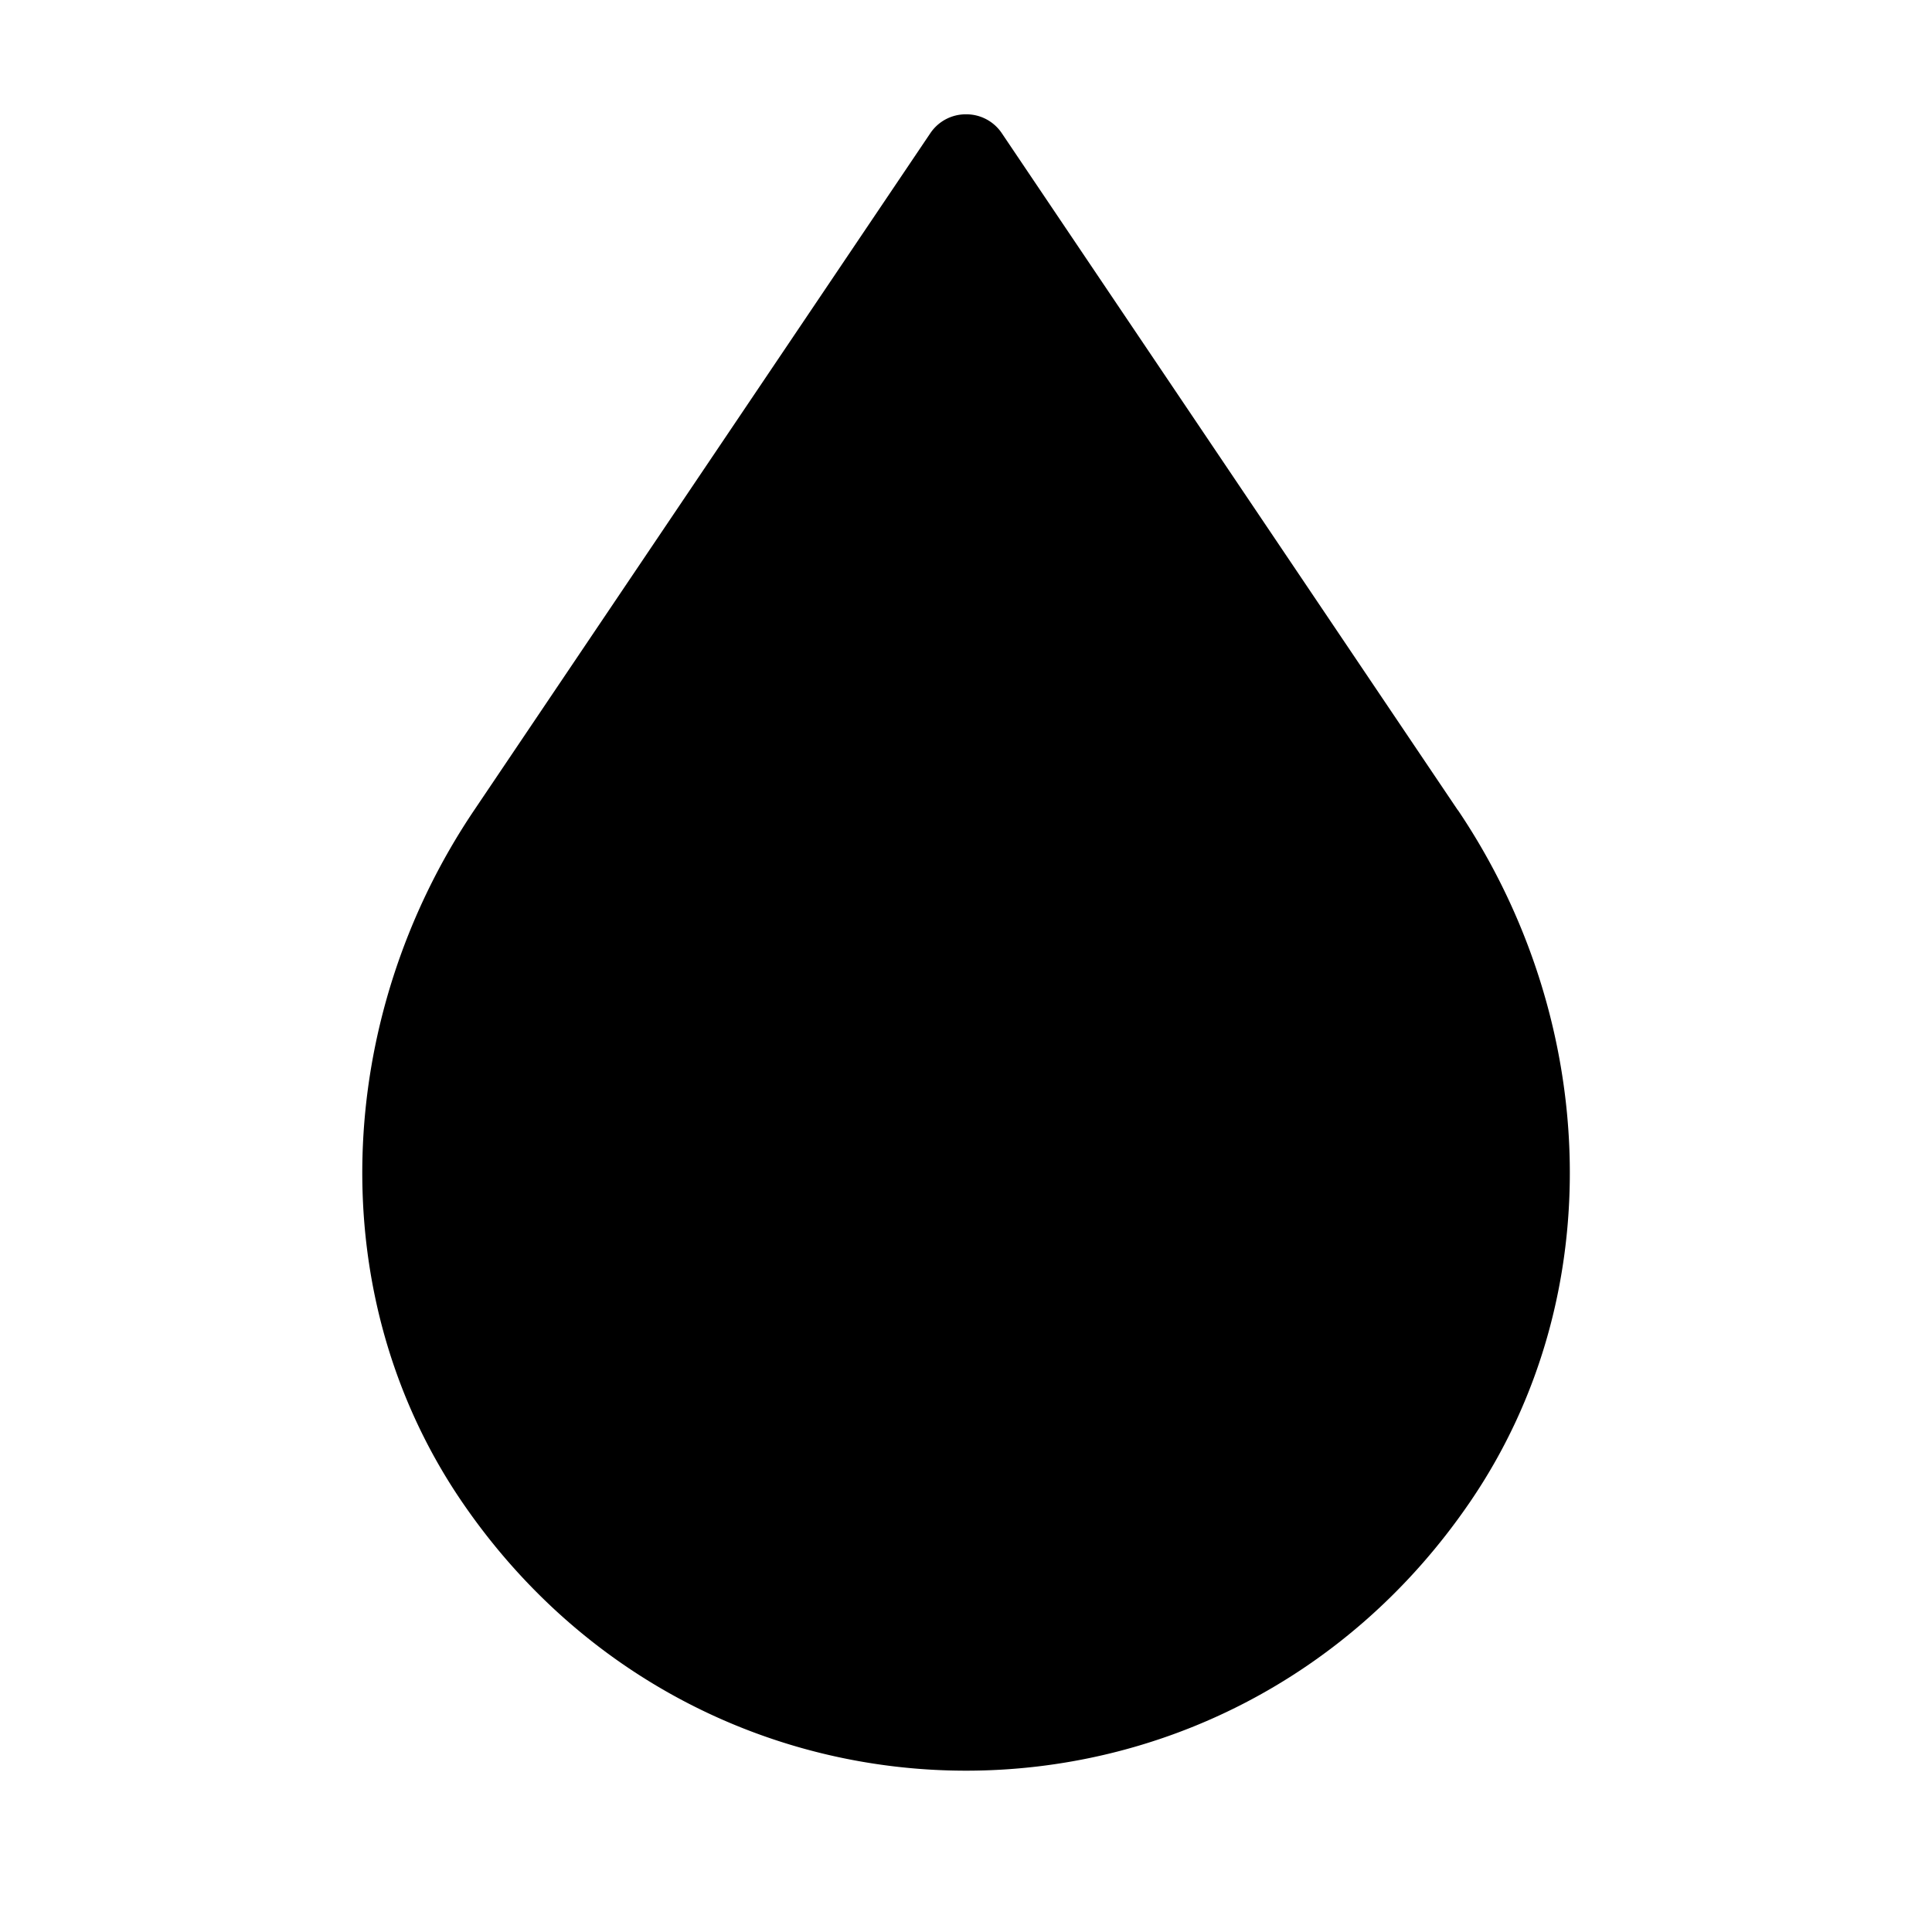 <svg xmlns="http://www.w3.org/2000/svg" width="24" height="24" fill="none" viewBox="0 0 24 24"><path fill="#313234" fill-rule="evenodd" d="m18.11 10.065-5.665-8.41A.53.53 0 0 0 12 1.42a.53.53 0 0 0-.444.236L5.89 10.065c-1.743 2.586-1.907 6.026-.146 8.599 1.52 2.22 3.889 3.332 6.257 3.332s4.736-1.111 6.256-3.332c1.762-2.573 1.597-6.013-.146-8.6" clip-rule="evenodd" style="fill:#313234;fill:color(display-p3 .192 .196 .204);fill-opacity:1"/></svg>